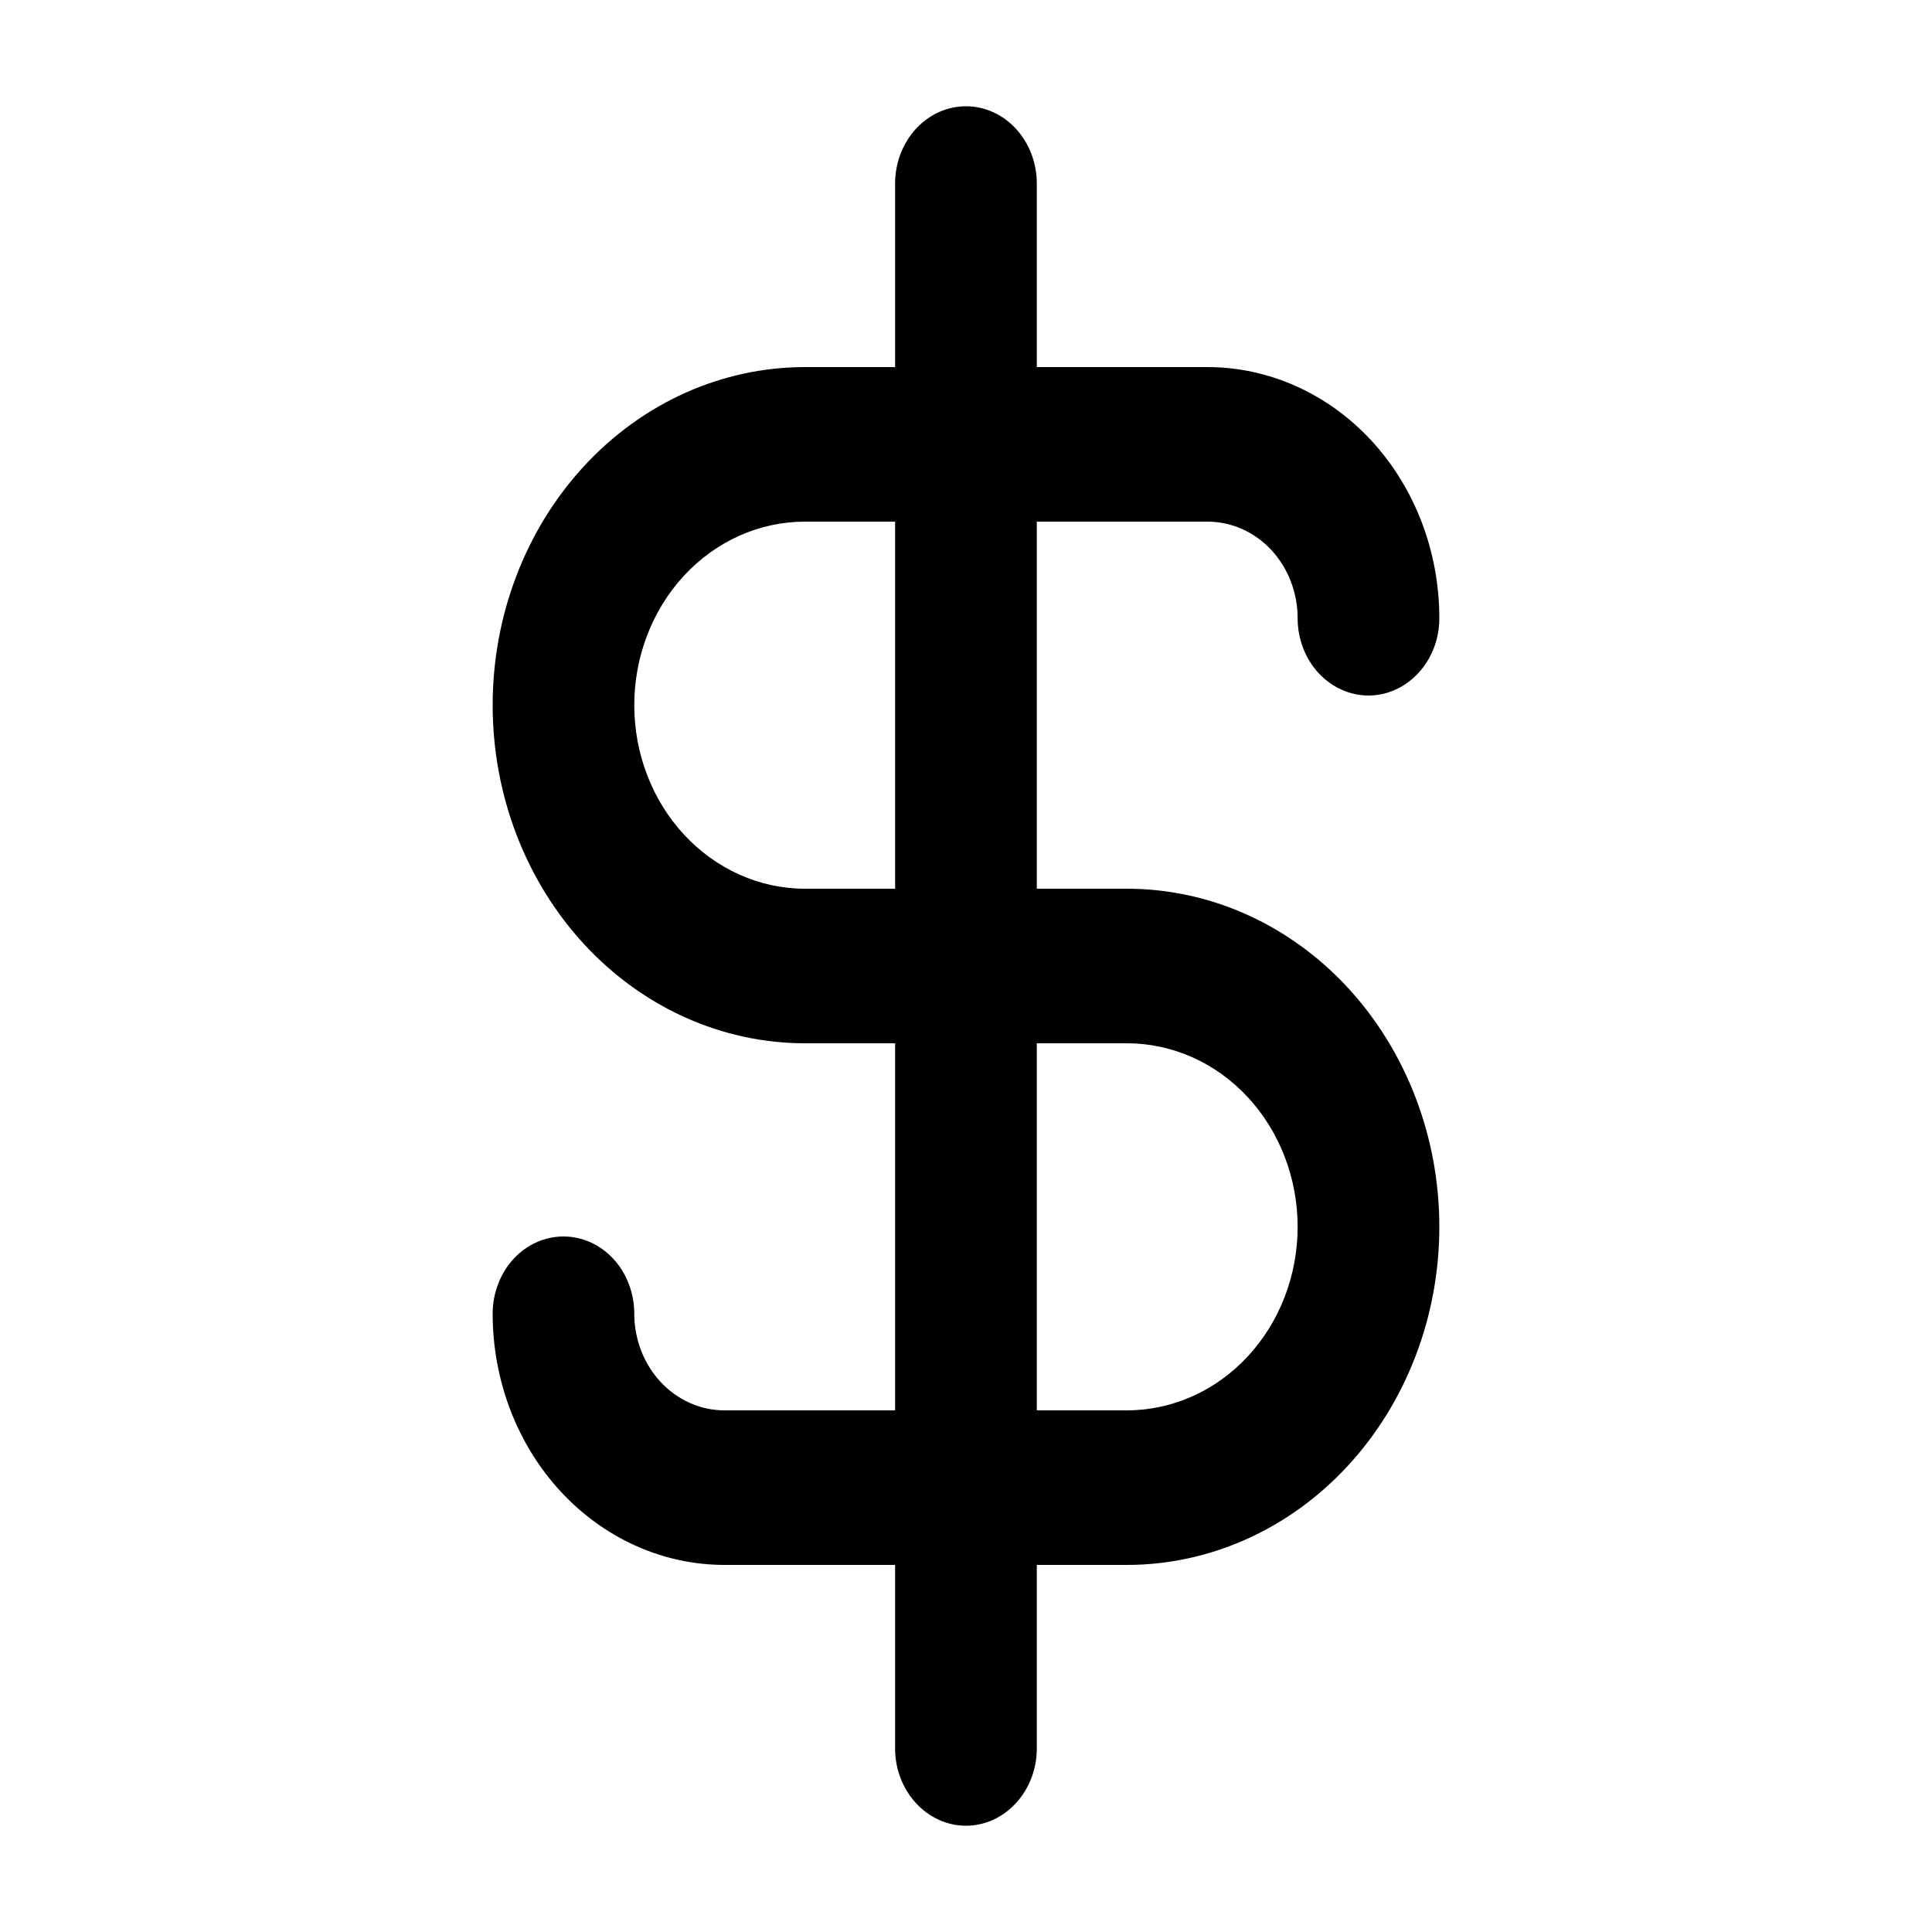 <svg viewBox="0 0 20 20" xmlns="http://www.w3.org/2000/svg">
<path d="M10.733 5.4V9.2H11.666C12.521 9.2 13.343 9.566 13.95 10.222C14.557 10.878 14.9 11.769 14.9 12.7C14.9 13.63 14.557 14.521 13.95 15.177C13.343 15.833 12.521 16.2 11.666 16.2H10.733V18.1C10.733 18.314 10.654 18.518 10.515 18.668C10.377 18.817 10.191 18.9 10 18.9C9.808 18.9 9.622 18.817 9.484 18.668C9.345 18.518 9.266 18.314 9.266 18.1V16.2H7.5C6.866 16.2 6.256 15.928 5.805 15.441C5.354 14.954 5.1 14.291 5.1 13.6C5.1 13.385 5.179 13.181 5.317 13.031C5.455 12.882 5.641 12.8 5.833 12.8C6.025 12.8 6.211 12.882 6.349 13.031C6.487 13.181 6.566 13.385 6.566 13.6C6.566 13.862 6.663 14.116 6.837 14.304C7.011 14.492 7.249 14.6 7.5 14.6H9.266V10.8H8.333C7.478 10.8 6.656 10.433 6.049 9.777C5.442 9.121 5.1 8.23 5.1 7.3C5.1 6.369 5.442 5.478 6.049 4.822C6.656 4.166 7.478 3.8 8.333 3.8H9.266V1.9C9.266 1.685 9.345 1.481 9.484 1.331C9.622 1.182 9.808 1.1 10 1.1C10.191 1.1 10.377 1.182 10.515 1.331C10.654 1.481 10.733 1.685 10.733 1.9V3.8H12.5C13.133 3.8 13.743 4.072 14.194 4.558C14.645 5.045 14.9 5.708 14.9 6.4C14.9 6.614 14.821 6.819 14.682 6.968C14.544 7.117 14.358 7.2 14.166 7.2C13.974 7.2 13.789 7.117 13.65 6.968C13.512 6.819 13.433 6.614 13.433 6.4C13.433 6.137 13.336 5.883 13.162 5.695C12.988 5.507 12.75 5.4 12.5 5.4H10.733ZM8.333 9.2H9.266V5.4H8.333C7.862 5.4 7.412 5.602 7.081 5.959C6.751 6.316 6.566 6.798 6.566 7.3C6.566 7.801 6.751 8.284 7.081 8.64C7.412 8.997 7.862 9.2 8.333 9.2ZM10.733 10.8V14.6H11.666C12.137 14.6 12.588 14.397 12.918 14.04C13.248 13.684 13.433 13.201 13.433 12.7C13.433 12.198 13.248 11.716 12.918 11.359C12.588 11.002 12.137 10.8 11.666 10.8H10.733Z" />
</svg>
